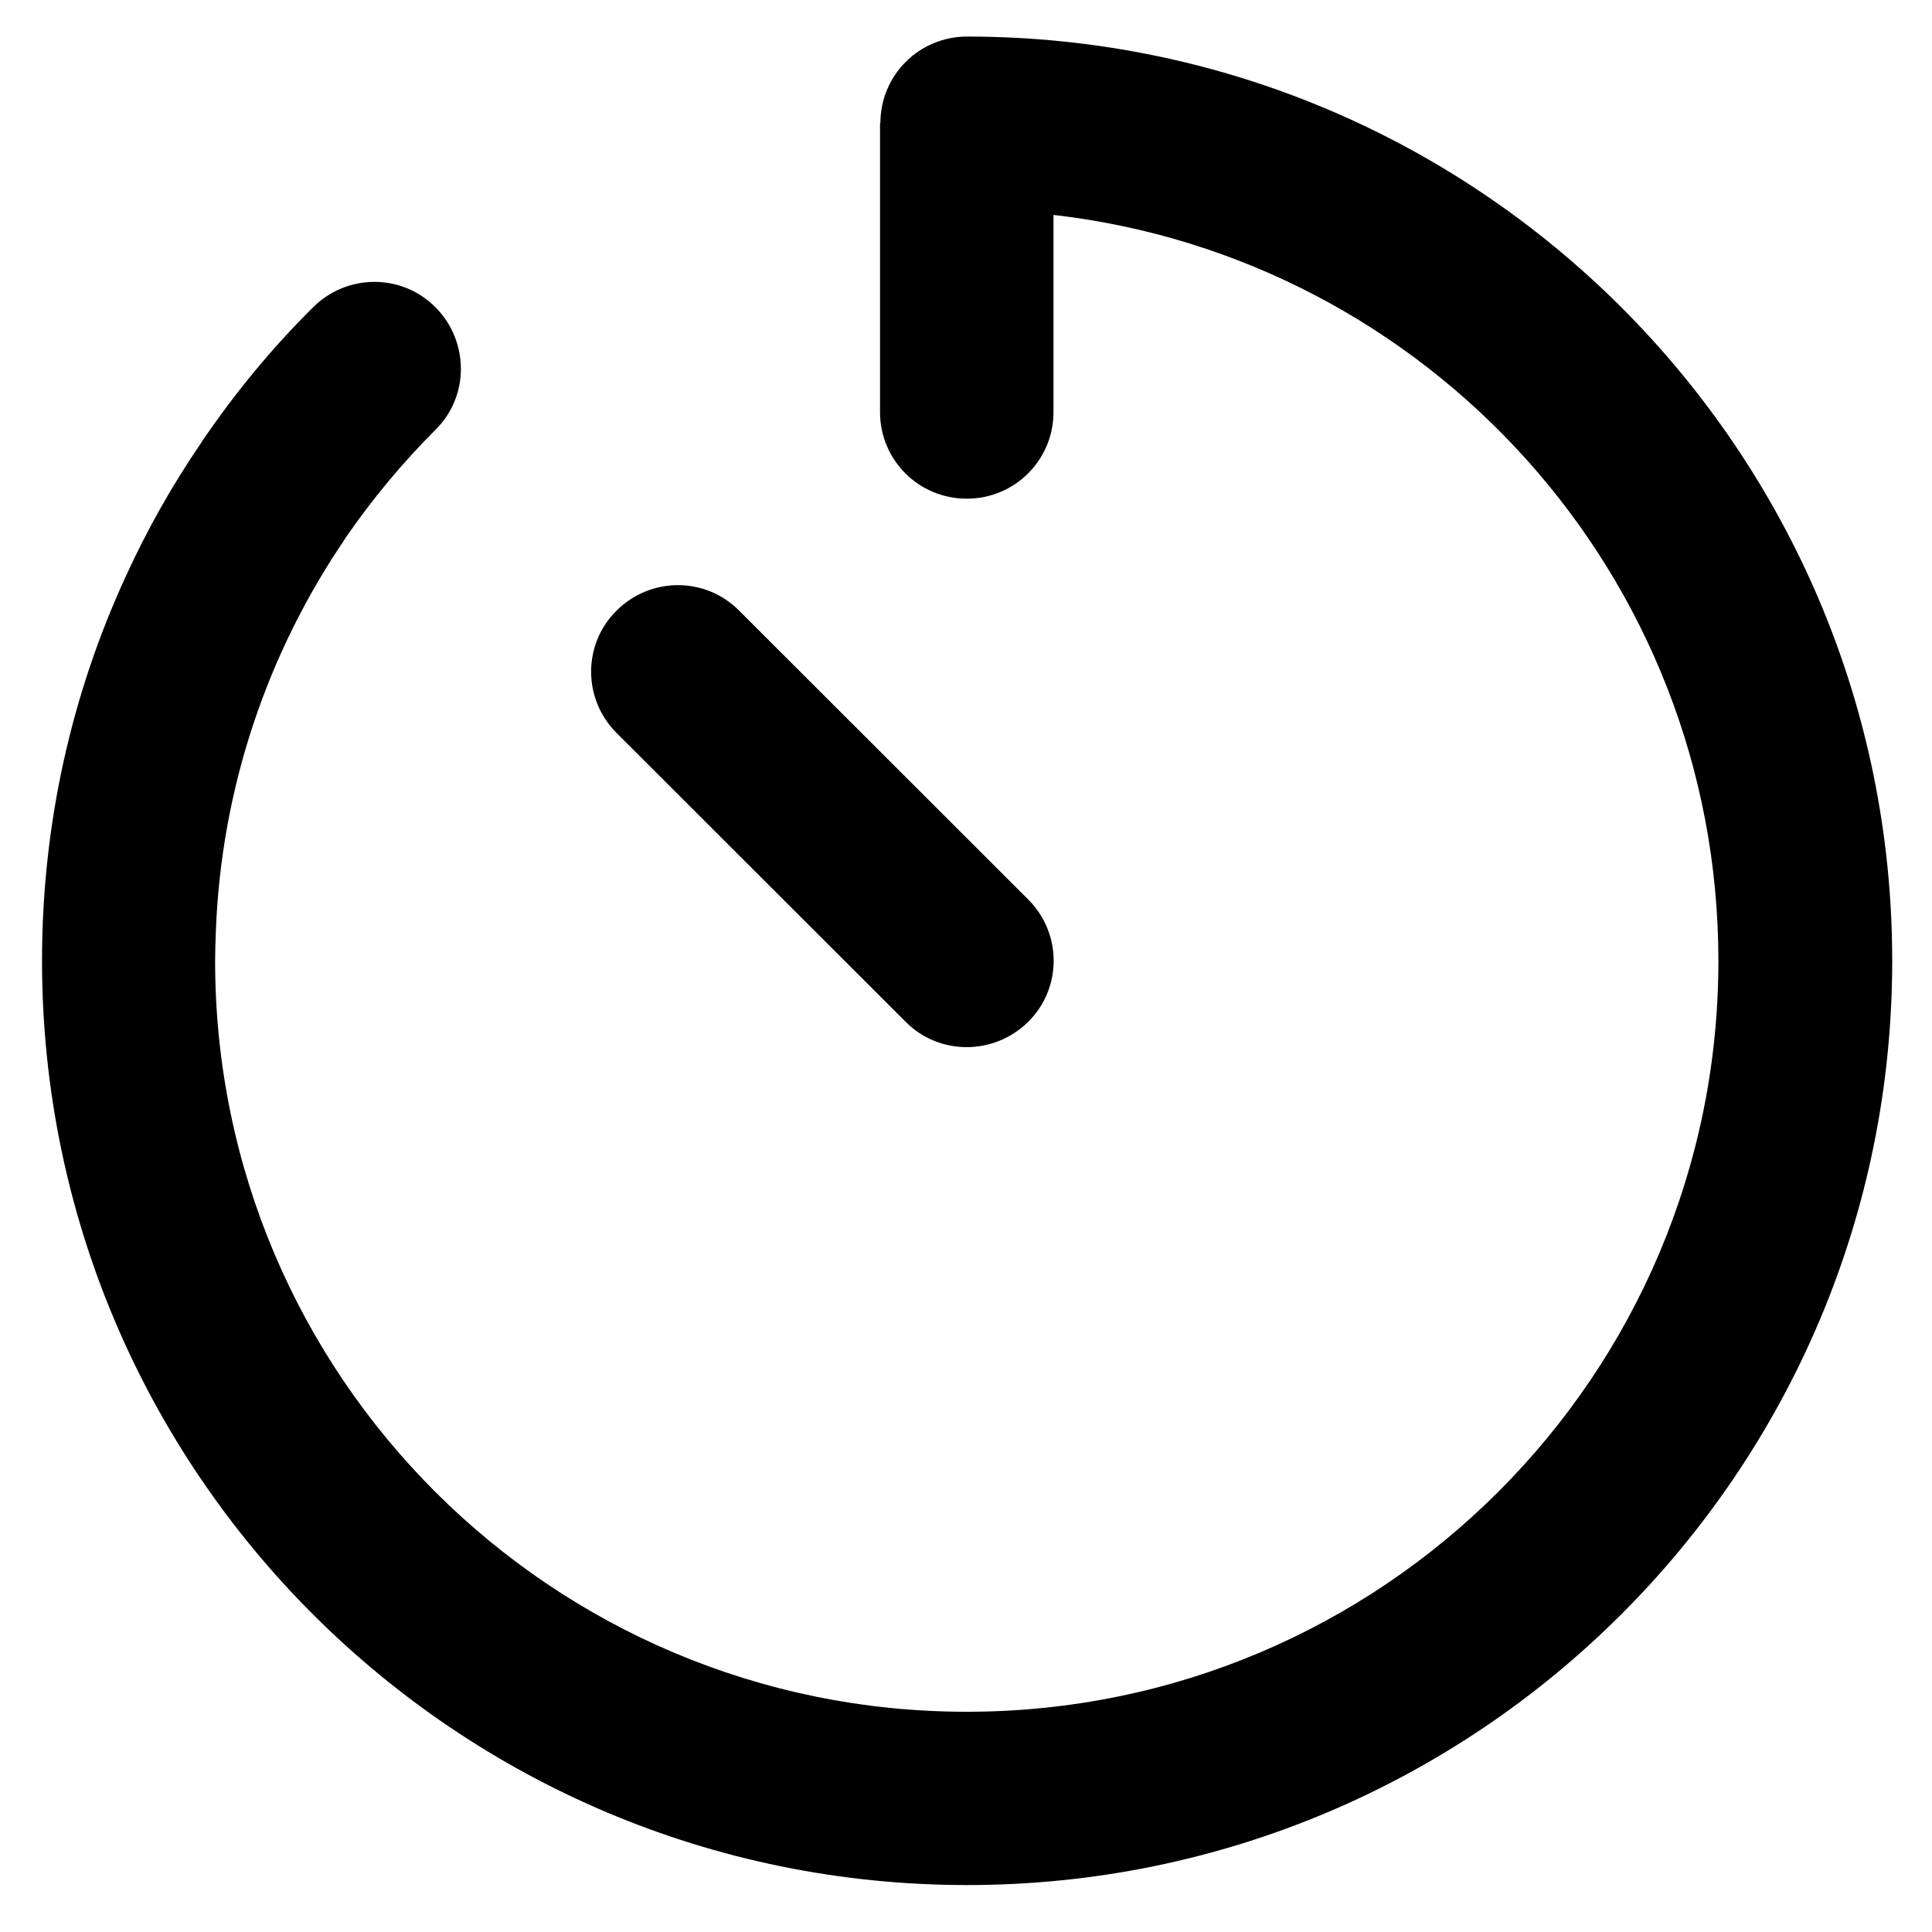 <?xml version="1.0" encoding="UTF-8" standalone="no"?>
<!DOCTYPE svg PUBLIC "-//W3C//DTD SVG 1.1//EN" "http://www.w3.org/Graphics/SVG/1.1/DTD/svg11.dtd">
<svg width="100%" height="100%" viewBox="0 0 24 24" version="1.1" xmlns="http://www.w3.org/2000/svg" xmlns:xlink="http://www.w3.org/1999/xlink" xml:space="preserve" xmlns:serif="http://www.serif.com/" style="fill-rule:evenodd;clip-rule:evenodd;stroke-linejoin:round;stroke-miterlimit:2;">
    <g transform="matrix(1,0,0,1,-194.688,-136.781)">
        <g id="write" transform="matrix(0.134,0,0,0.149,169.223,111.78)">
            <rect x="190.107" y="167.501" width="179.172" height="160.79" style="fill:none;"/>
            <g id="timer-regular.svg" transform="matrix(0.335,0,0,0.301,279.693,247.896)">
                <g transform="matrix(1,0,0,1,-256,-256)">
                    <path d="M232,24C232,10.7 242.7,0 256,0C397.4,0 512,114.6 512,256C512,397.4 397.4,512 256,512C114.6,512 0,397.4 0,256C0,218.1 8.2,182.2 23,149.9C29,136.7 36.1,124.1 44.2,112.3L44.3,112.1C53.4,98.7 63.6,86.3 75,75C84.4,65.6 99.6,65.6 108.9,75C118.2,84.4 118.3,99.6 108.9,108.9C99.7,118.1 91.3,128.2 83.9,139L83.8,139.2C62.6,170.4 49.6,207.7 48.1,247.9C48,250.6 47.9,253.3 47.9,256C47.9,370.9 141,464 255.9,464C370.8,464 463.9,370.9 463.9,256C463.9,149.2 383.5,61.3 279.9,49.4L279.9,104C279.9,117.3 269.2,128 255.9,128C242.6,128 231.9,117.3 231.9,104L231.9,24L232,24ZM159,159C168.4,149.6 183.6,149.6 192.9,159L272.9,239C282.3,248.4 282.3,263.6 272.9,272.9C263.5,282.2 248.3,282.3 239,272.9L159,192.9C149.6,183.5 149.6,168.3 159,159Z" style="fill-rule:nonzero;"/>
                </g>
            </g>
        </g>
    </g>
</svg>
